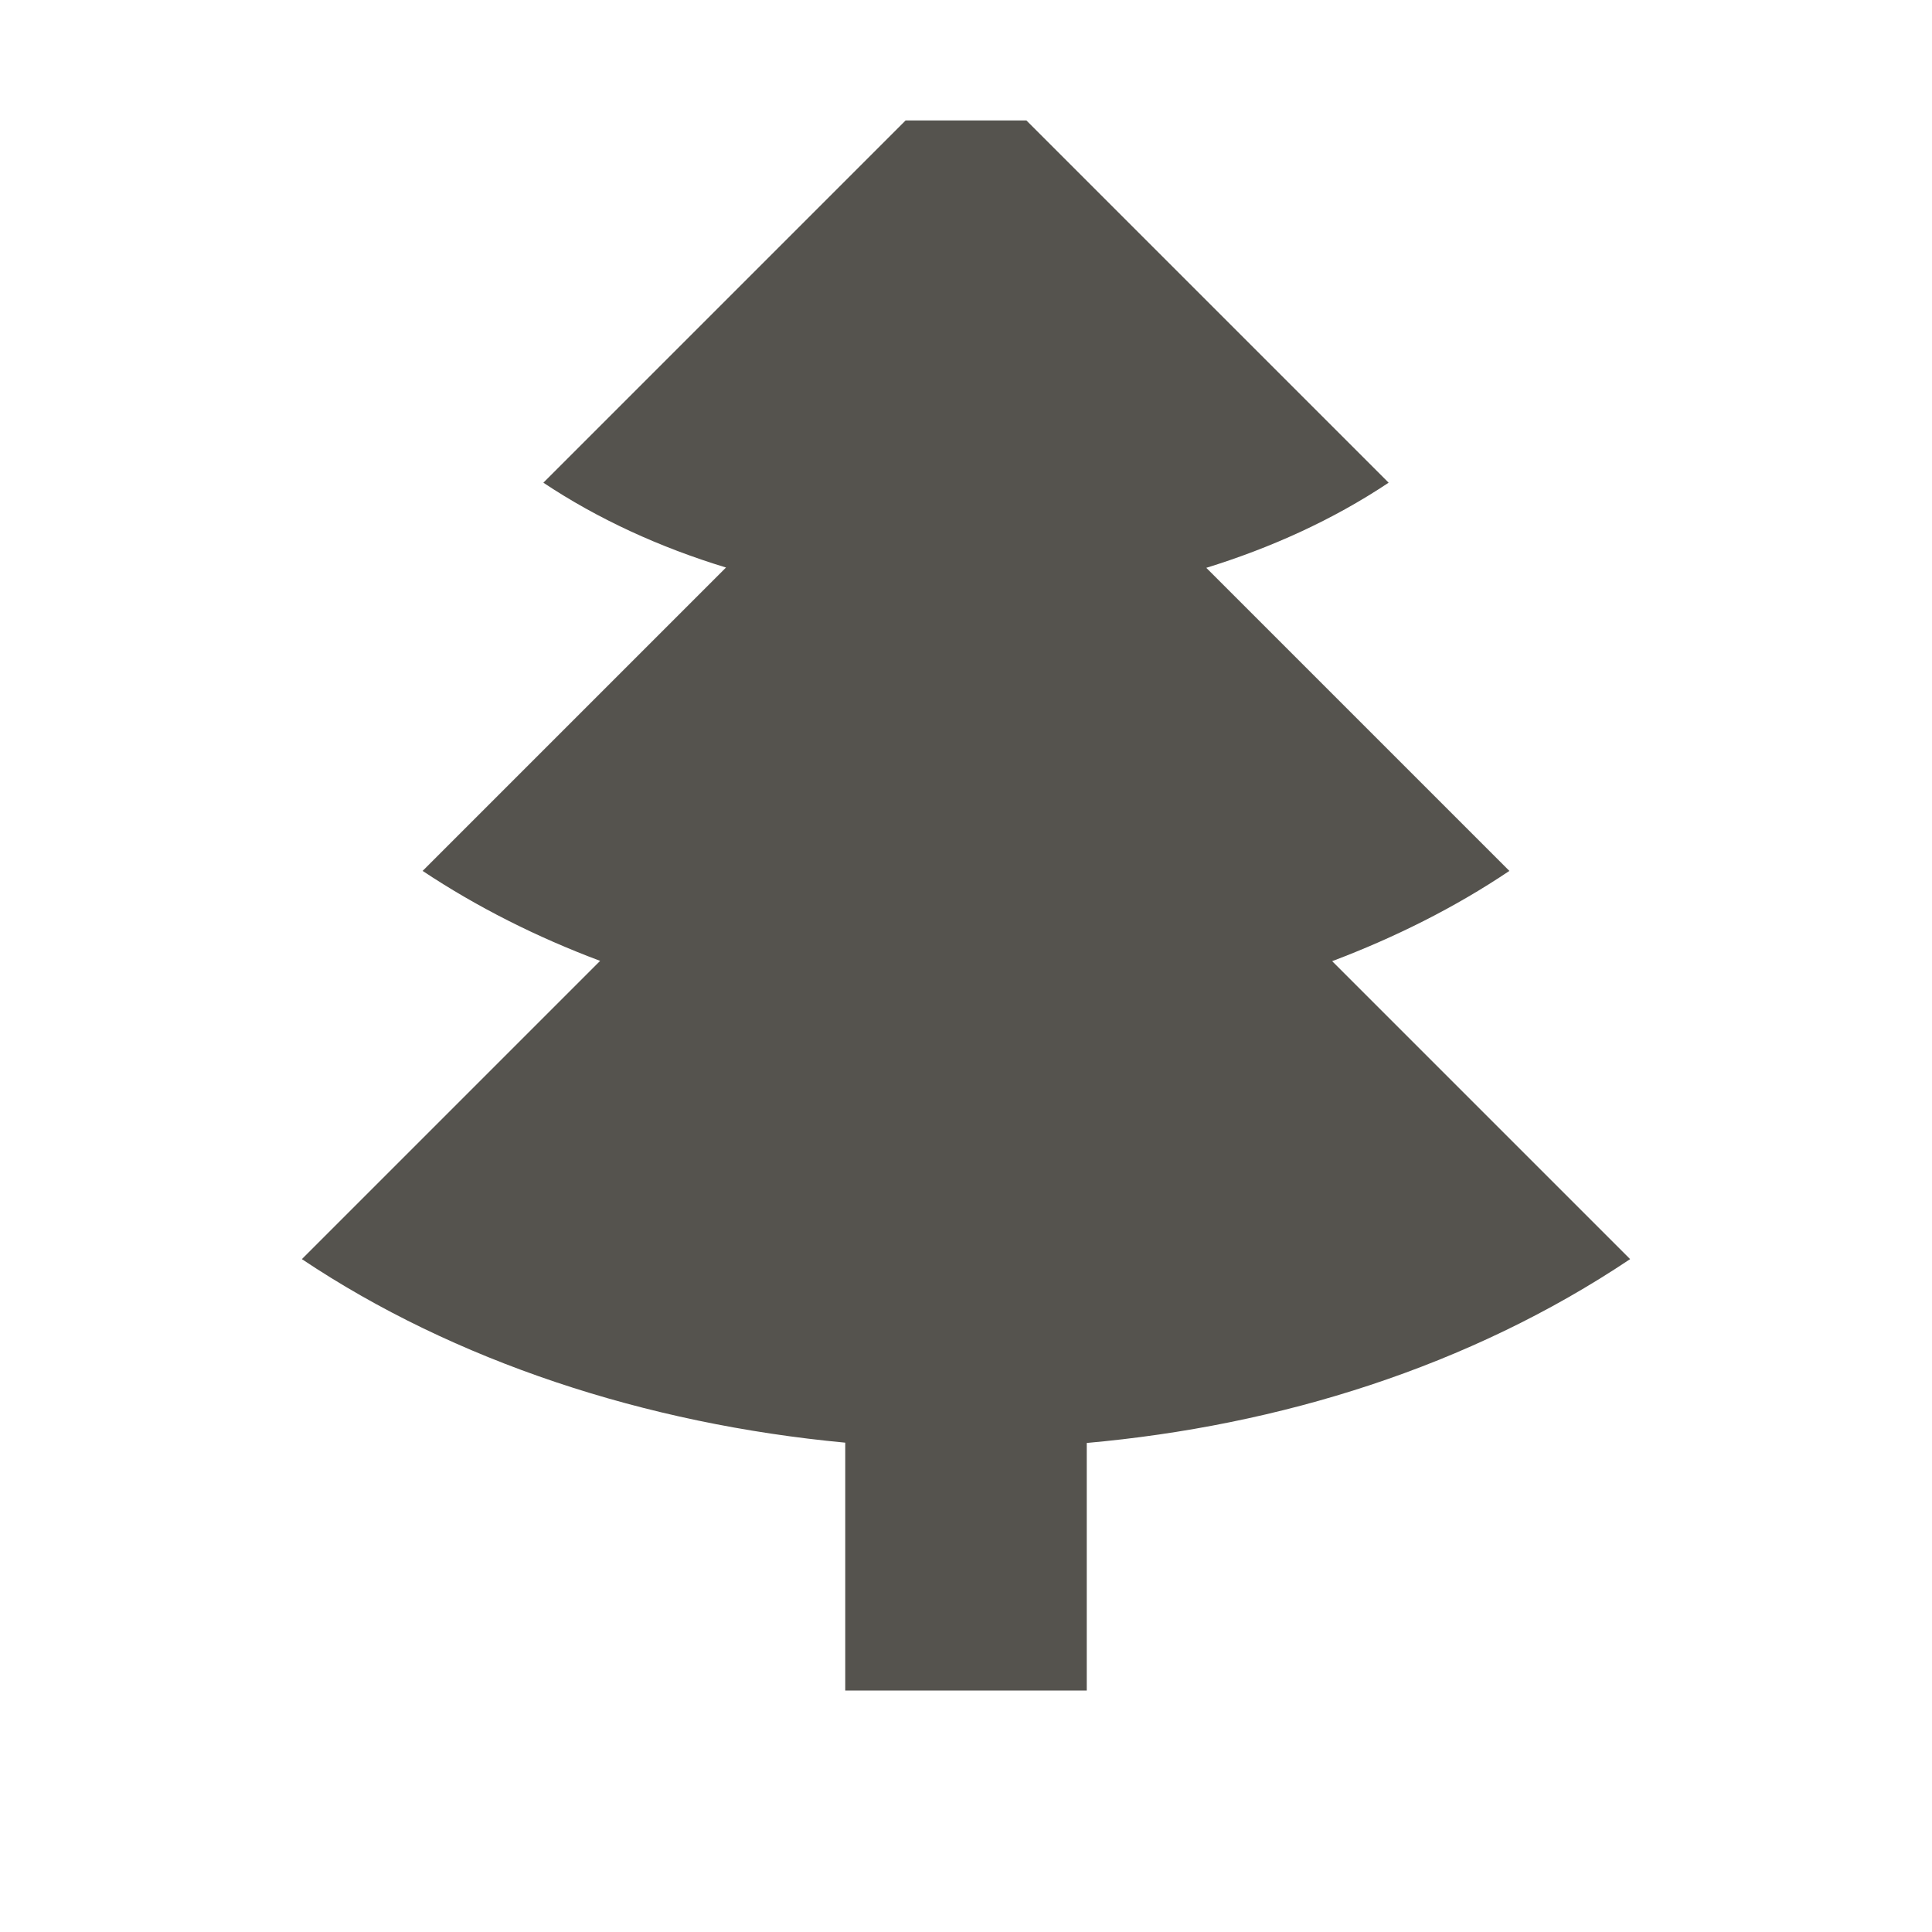 <svg xmlns="http://www.w3.org/2000/svg" viewBox="0 0 64 64"><defs fill="#55534E"></defs><path d="m18,16h0,0Zm-8,25.71h0,0s0,0,0,0Zm44,0l-9.87-9.87c2.06-.78,4.04-1.76,5.87-2.99l-10.04-10.04c2.13-.66,4.18-1.58,6.04-2.82l-12-12h-4l-12,12c1.8,1.2,3.85,2.14,6.05,2.81l-10.05,10.05c1.79,1.19,3.77,2.19,5.88,2.98l-9.88,9.88c5.05,3.38,11.38,5.46,18,6.08v8.21h8v-8.2c6.38-.57,12.67-2.52,18-6.09ZM14,28.86h0,0Z" fill="#55534E"></path></svg>
